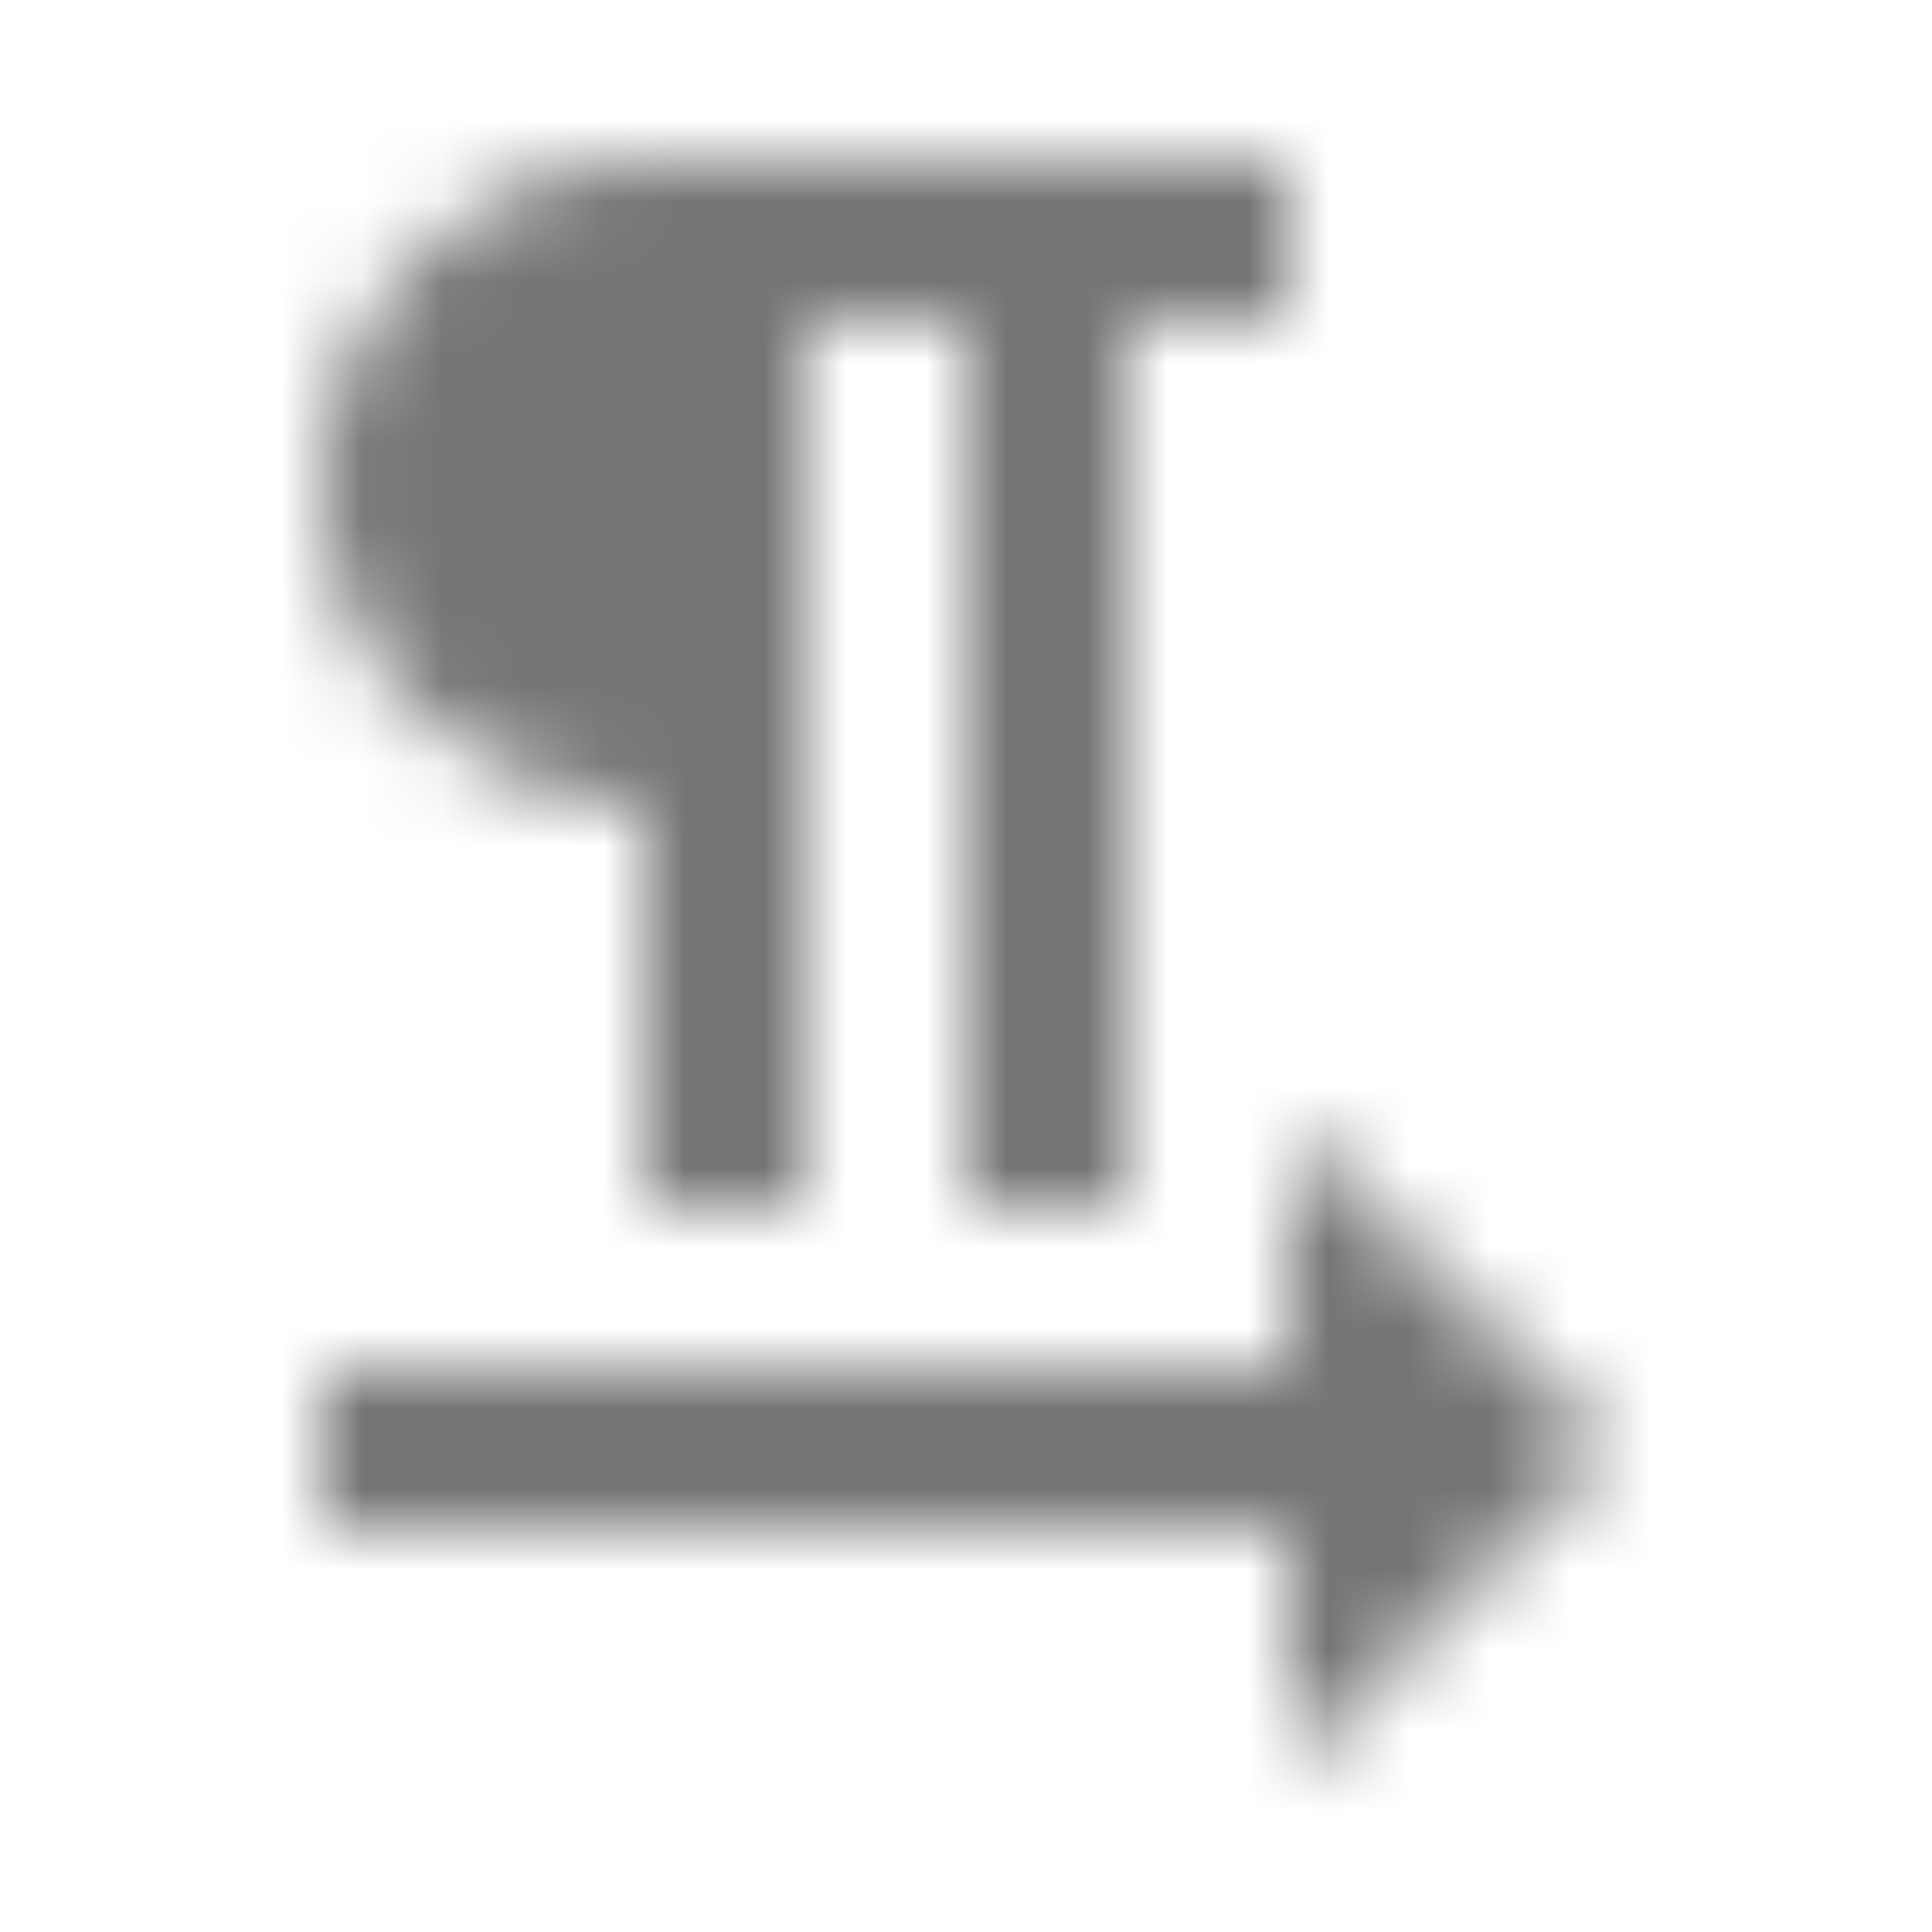 <?xml version="1.0" encoding="UTF-8"?>
<svg width="24px" height="24px" viewBox="0 0 24 24" version="1.1" xmlns="http://www.w3.org/2000/svg" xmlns:xlink="http://www.w3.org/1999/xlink">
    <!-- Generator: Sketch 50 (54983) - http://www.bohemiancoding.com/sketch -->
    <title>icon/editor/format_textdirection_l_to_r_24px_sharp</title>
    <desc>Created with Sketch.</desc>
    <defs>
        <path d="M8,10 L8,15 L10,15 L10,4 L12,4 L12,15 L14,15 L14,4 L16,4 L16,2 L8,2 C5.79,2 4,3.79 4,6 C4,8.21 5.79,10 8,10 Z M20,18 L16,14 L16,17 L4,17 L4,19 L16,19 L16,22 L20,18 Z" id="path-1"></path>
    </defs>
    <g id="icon/editor/format_textdirection_l_to_r_24px" stroke="none" stroke-width="1" fill="none" fill-rule="evenodd">
        <mask id="mask-2" fill="white">
            <use xlink:href="#path-1"></use>
        </mask>
        <g fill-rule="nonzero"></g>
        <g id="✱-/-Color-/-Icons-/-Black-/-Inactive" mask="url(#mask-2)" fill="#000000" fill-opacity="0.54">
            <rect id="Rectangle" x="0" y="0" width="24" height="24"></rect>
        </g>
    </g>
</svg>